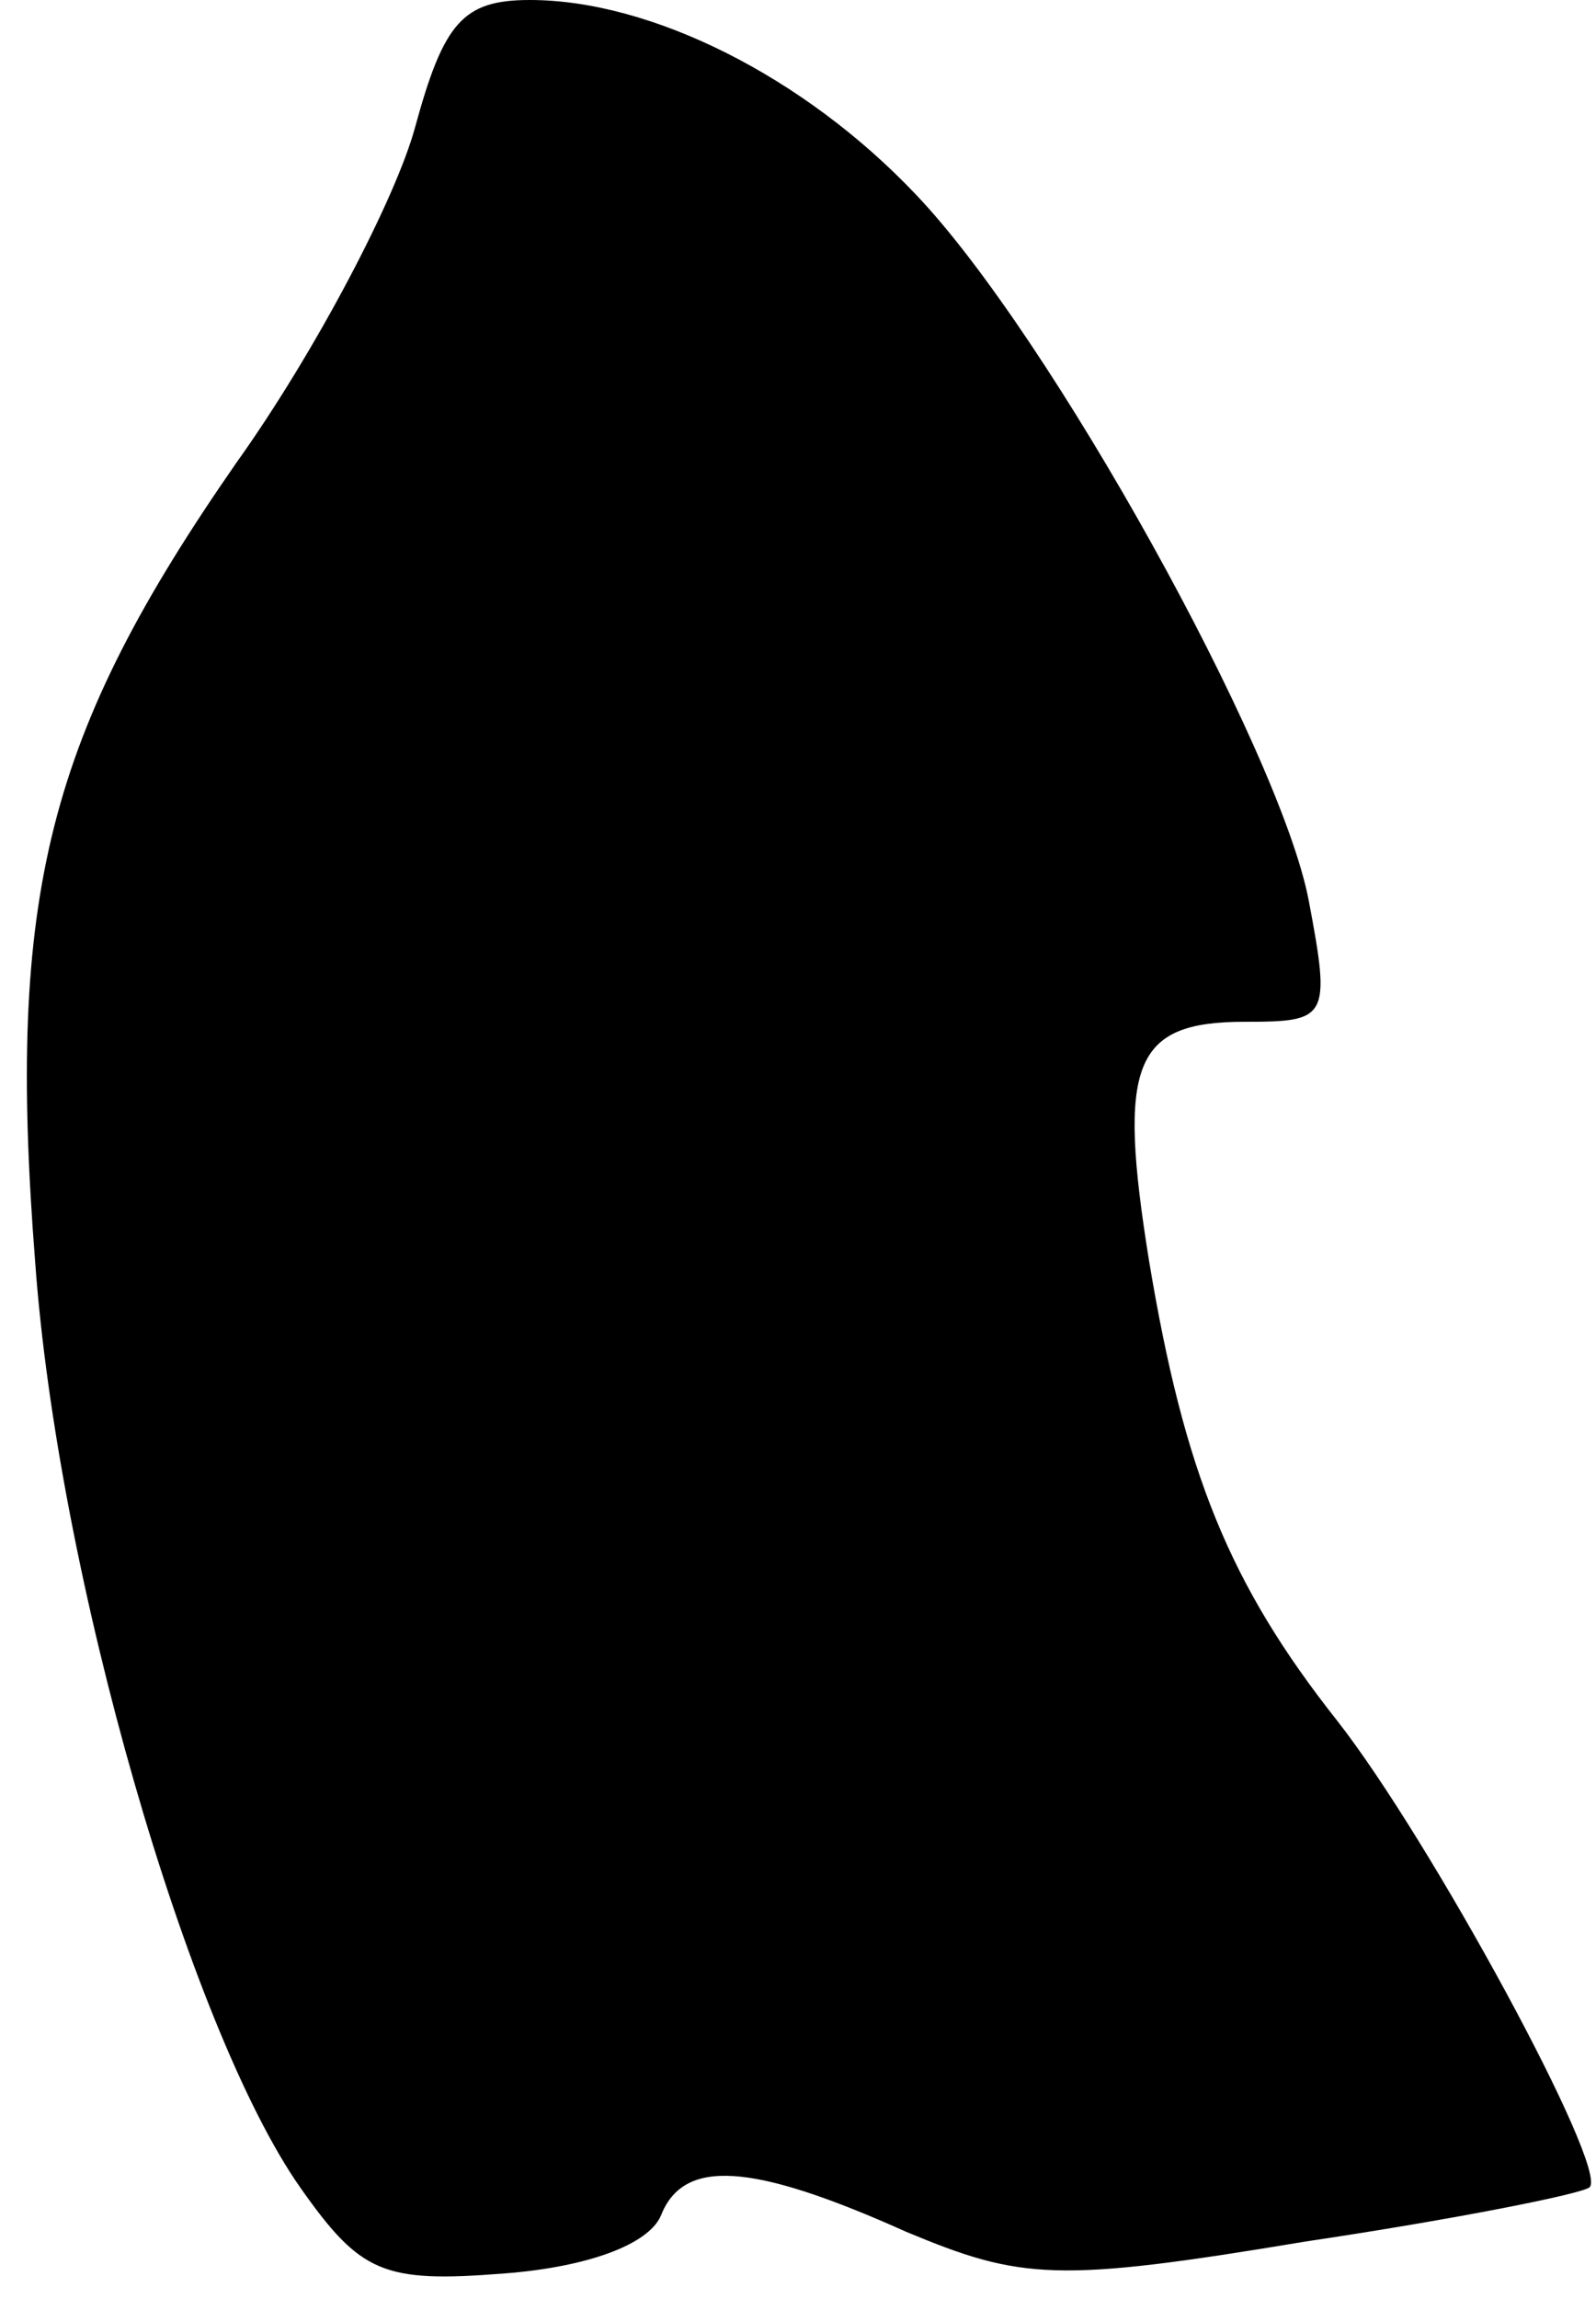 <?xml version="1.0" standalone="no"?>
<!DOCTYPE svg PUBLIC "-//W3C//DTD SVG 20010904//EN"
 "http://www.w3.org/TR/2001/REC-SVG-20010904/DTD/svg10.dtd">
<svg version="1.0" xmlns="http://www.w3.org/2000/svg"
 width="50pt" height="72pt" viewBox="0 0 50 72"
 preserveAspectRatio="xMidYMid meet">
<g transform="translate(0,72) scale(0.1,-0.1)"
fill="#000000" stroke="none">
<path fill="#000000" stroke="none" d="M130 680 c-6 -22 -31 -70 -56 -105 -59
-85 -72 -135 -63 -250 7 -98 48 -240 83 -290 19 -27 26 -30 64 -27 26 2 45 9
49 18 7 18 28 17 77 -5 36 -15 47 -16 125 -3 47 7 87 15 89 17 6 6 -50 109
-79 146 -34 43 -48 78 -59 144 -10 62 -5 75 30 75 26 0 27 1 20 38 -9 47 -81
177 -123 221 -35 37 -83 61 -121 61 -21 0 -27 -7 -36 -40z"/>
</g>
</svg>

